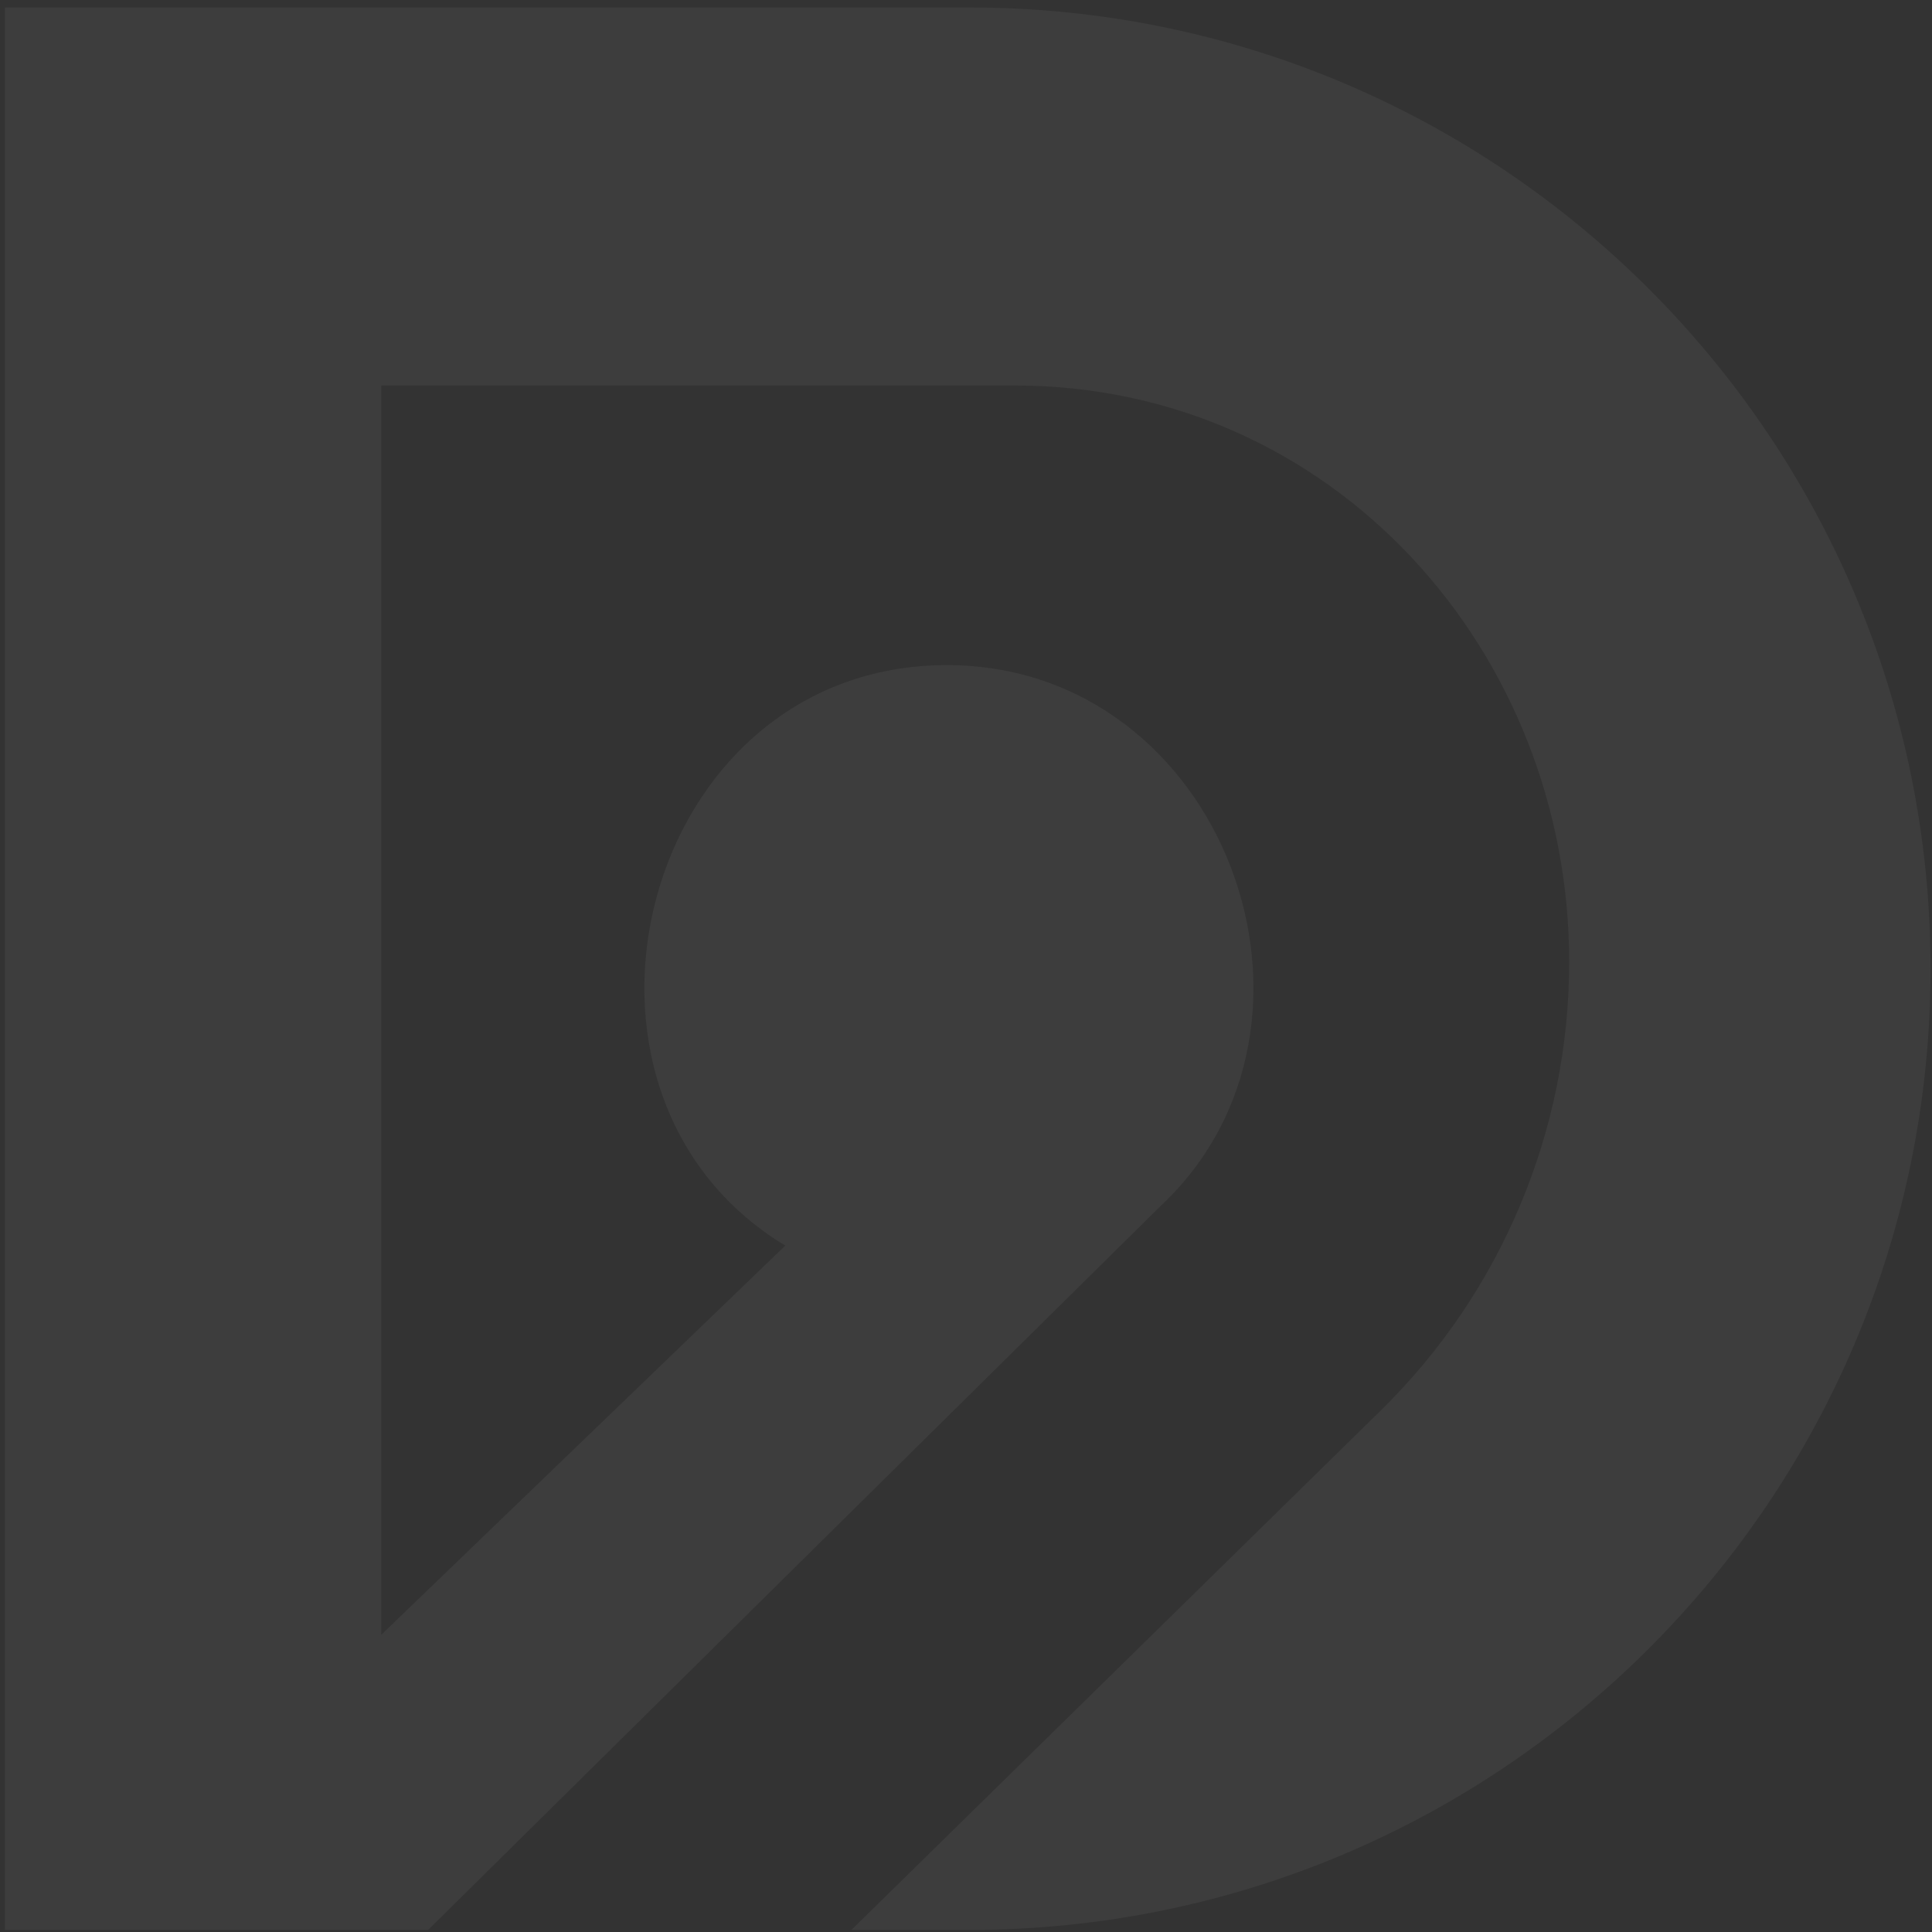 <svg width="247" height="247" viewBox="0 0 247 247" fill="none" xmlns="http://www.w3.org/2000/svg">
<rect x="0" y="0" width="247" height="247" fill="#333333" stroke="none"/>
<path opacity="0.05" d="M0.622 246.734V0.955H123.925C191.795 0.955 246.815 55.975 246.815 123.845C246.815 191.715 191.795 246.734 123.925 246.734H108.848L176.558 180.291C191.945 165.191 200.614 144.538 200.614 122.98C200.614 83.339 170.509 49.285 129.687 49.285H48.745V208.999L100.391 159.247C68.026 139.679 81.923 85.03 121.047 85.03C156.501 85.03 173.356 130.912 148.297 154.264L54.735 246.734H0.622Z" fill="white"/>
</svg>
